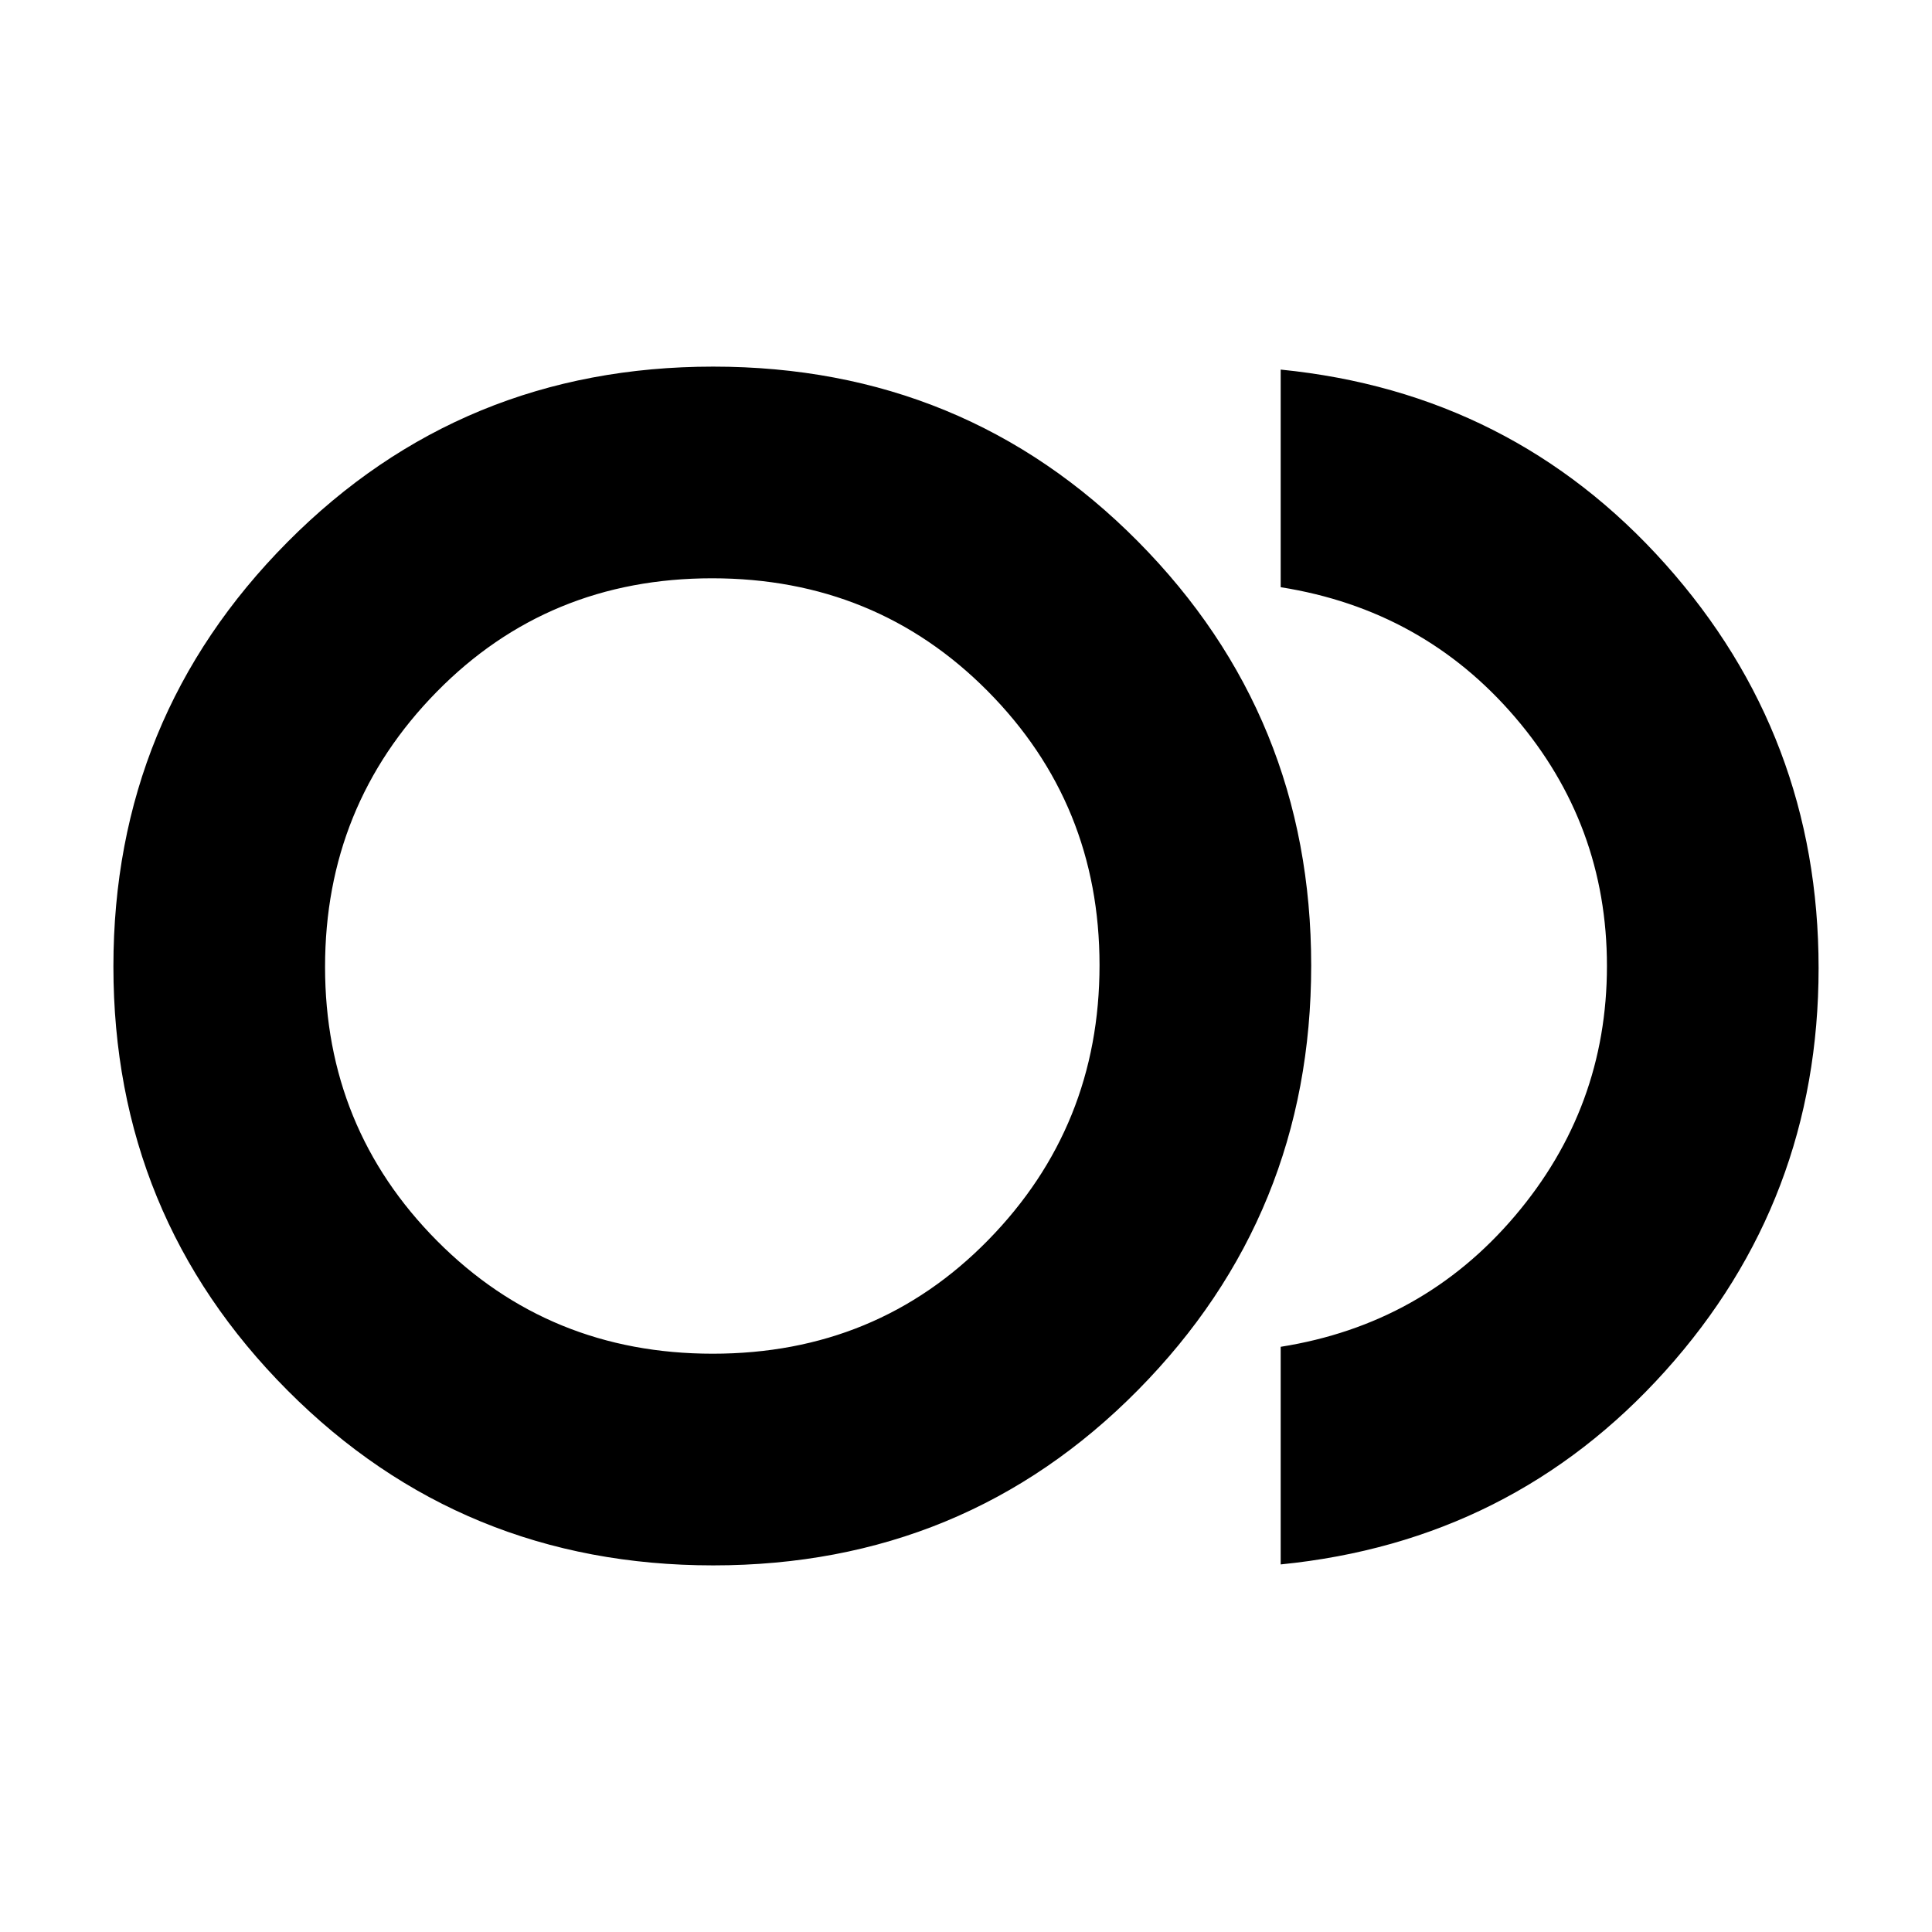 <svg xmlns="http://www.w3.org/2000/svg" height="20" viewBox="0 -960 960 960" width="20"><path d="M354.4-182.17q-124.91 0-211.48-86.89-86.57-86.88-86.57-210.68 0-123.81 86.53-210.95 86.53-87.14 211.51-87.14 124.98 0 211.06 86.89 86.07 86.88 86.07 210.68 0 123.81-86.05 210.95-86.06 87.14-211.07 87.14ZM356.93-480Zm279.44 297.35v-108.13q70.65-11.2 116.38-65.02 45.73-53.83 45.73-124.2t-45.73-123.7q-45.73-53.32-116.38-64.52v-108.13q115 11.44 191.14 96.67 76.14 85.24 76.14 200.7T827.51-278.8q-76.14 84.71-191.14 96.15Zm-282.2-104.7q81.57 0 136.87-56.48 55.31-56.47 55.31-136.6 0-80.14-55.59-136.18-55.6-56.04-136.95-56.04-81.45 0-136.87 56.48-55.42 56.47-55.42 136.6 0 80.14 55.69 136.18 55.69 56.04 136.96 56.04Z"/></svg>